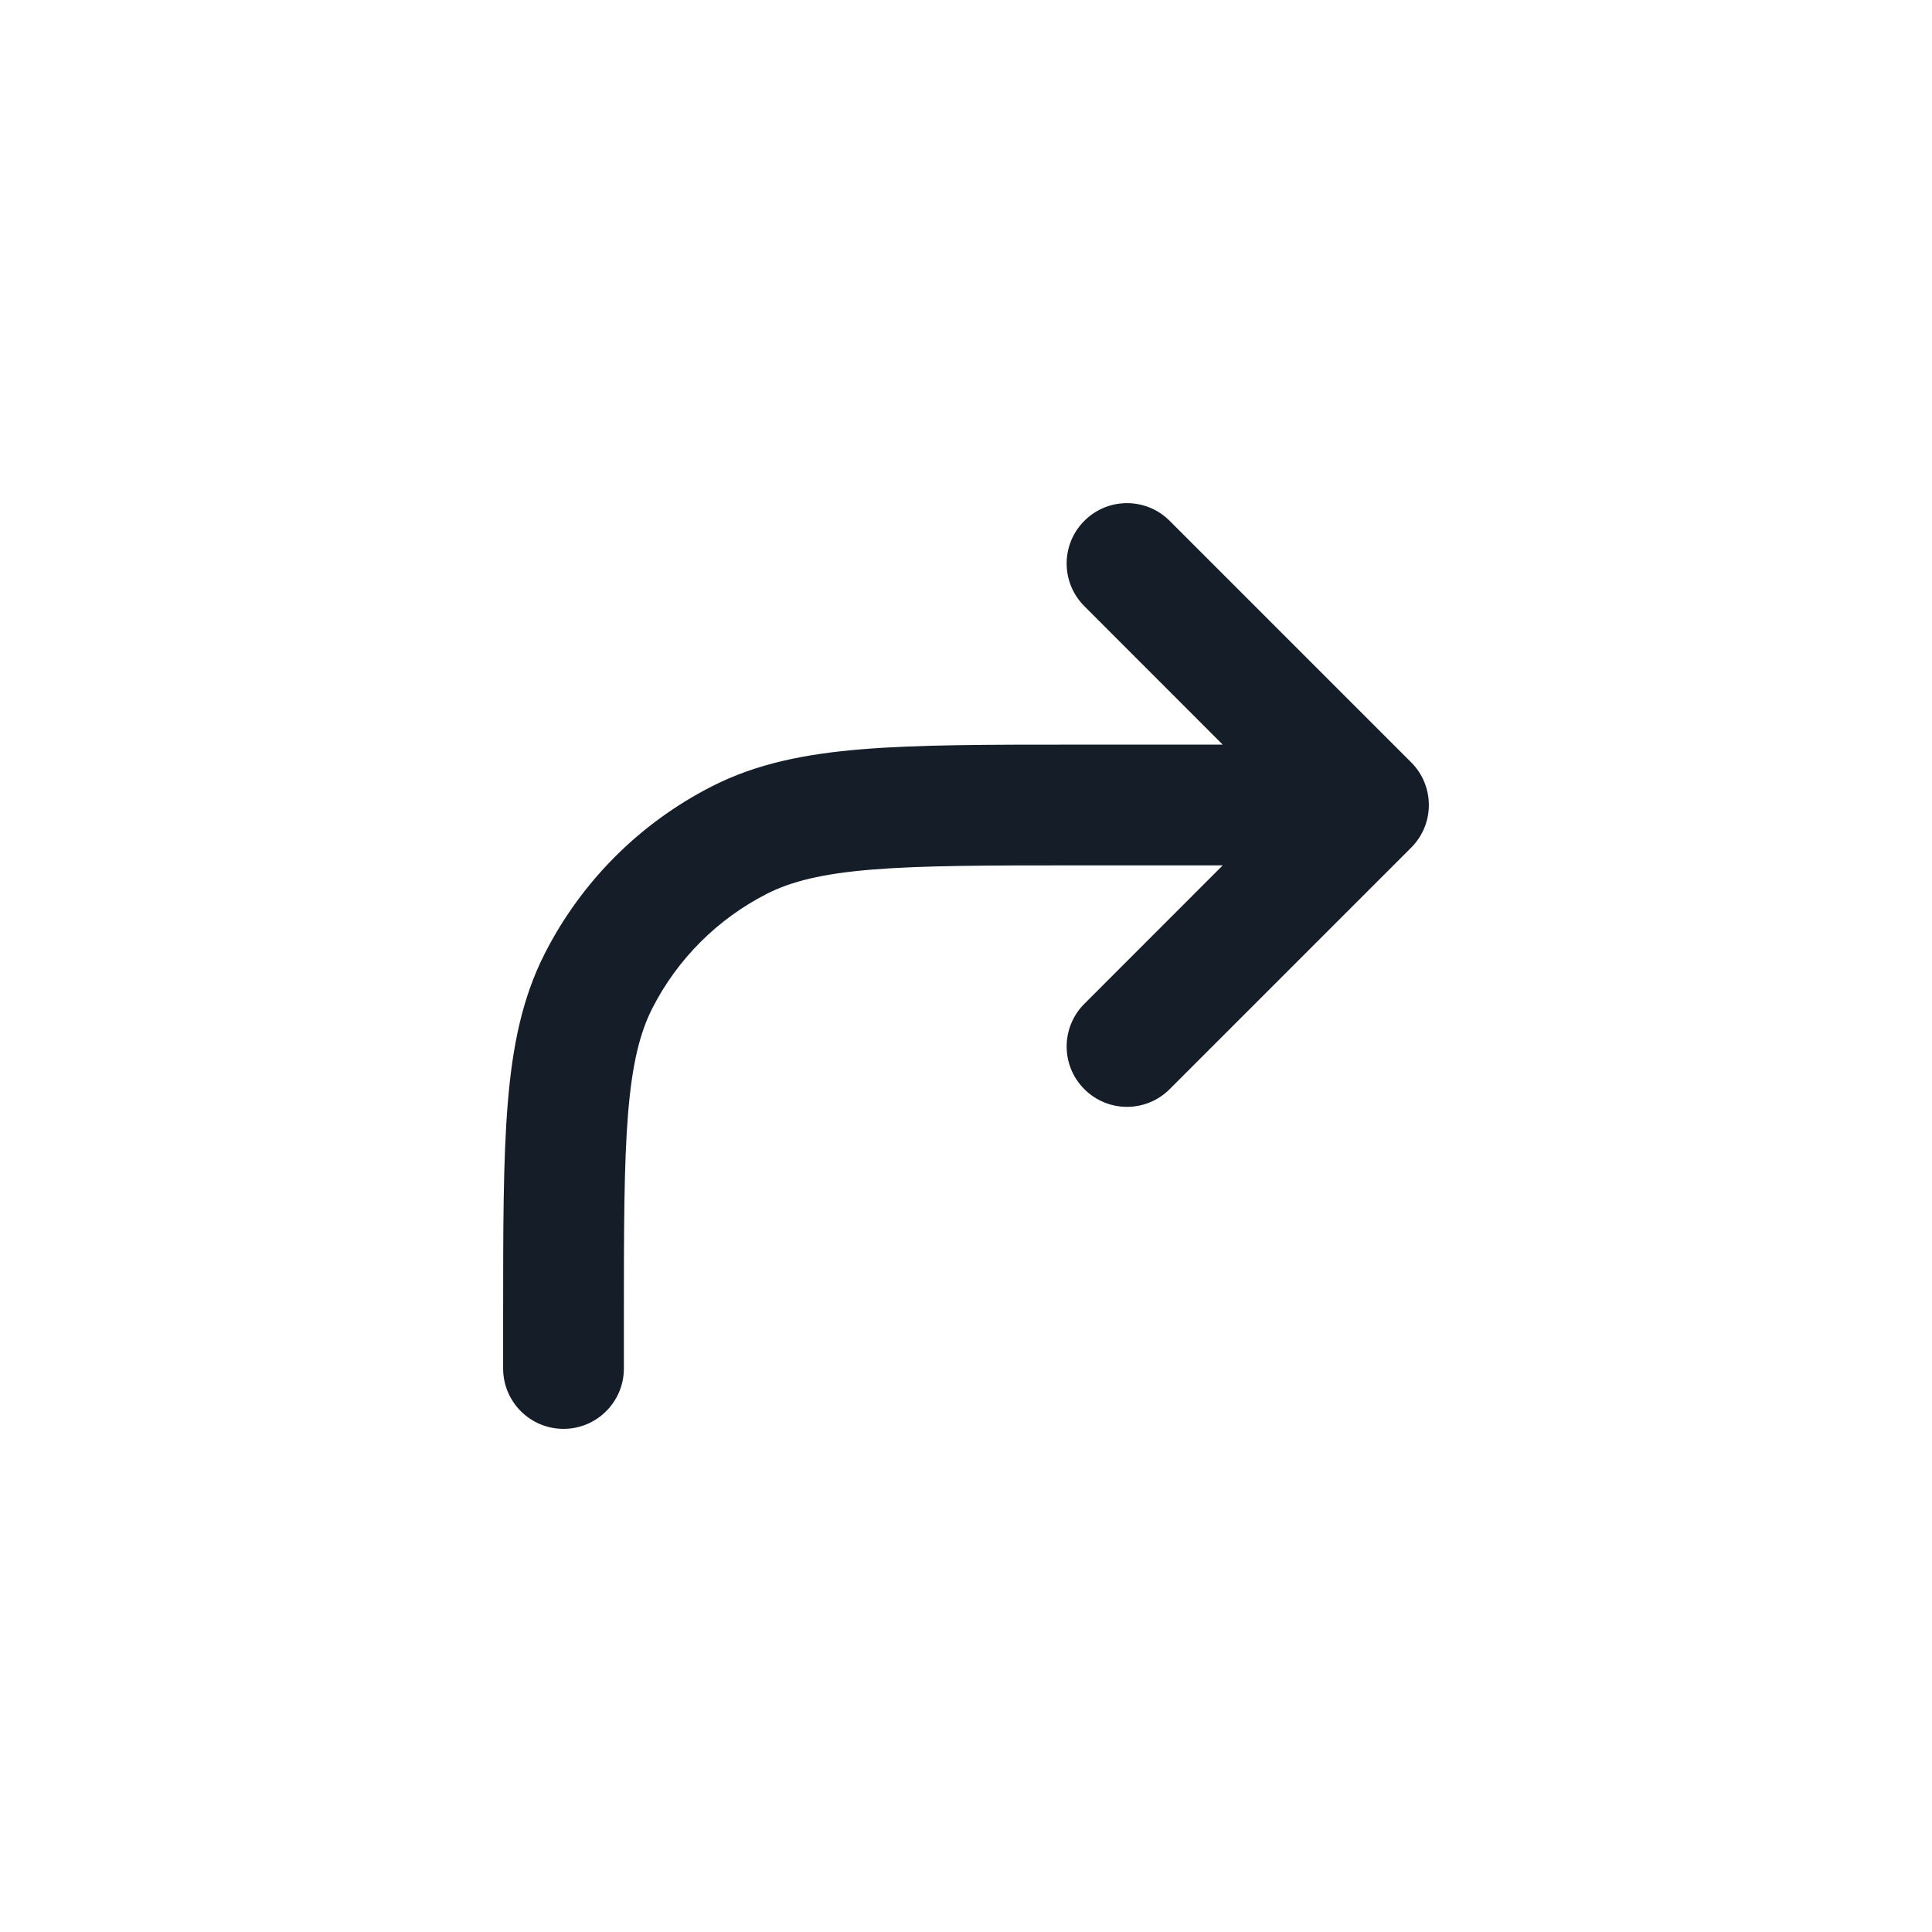 <svg xmlns="http://www.w3.org/2000/svg" viewBox="0 0 24 24">
  <defs/>
  <path fill="#151E28" d="M7,17.75 C6.586,17.75 6.25,17.414 6.25,17 L6.25,16.367 C6.25,15.275 6.25,14.409 6.307,13.712 C6.365,12.998 6.487,12.395 6.768,11.844 C7.223,10.95 7.95,10.223 8.844,9.768 C9.395,9.487 9.998,9.365 10.712,9.307 C11.409,9.25 12.275,9.25 13.367,9.25 L15.189,9.25 L13.47,7.53 C13.177,7.237 13.177,6.763 13.47,6.47 C13.763,6.177 14.237,6.177 14.53,6.47 L17.53,9.47 C17.823,9.763 17.823,10.237 17.53,10.53 L14.53,13.53 C14.237,13.823 13.763,13.823 13.47,13.53 C13.177,13.237 13.177,12.763 13.47,12.47 L15.189,10.75 L13.4,10.75 C12.267,10.75 11.463,10.751 10.834,10.802 C10.213,10.853 9.829,10.949 9.525,11.104 C8.913,11.416 8.416,11.913 8.104,12.524 C7.949,12.829 7.853,13.213 7.802,13.834 C7.751,14.463 7.75,15.267 7.75,16.4 L7.75,17 C7.75,17.414 7.414,17.75 7,17.75 Z"/>
</svg>

